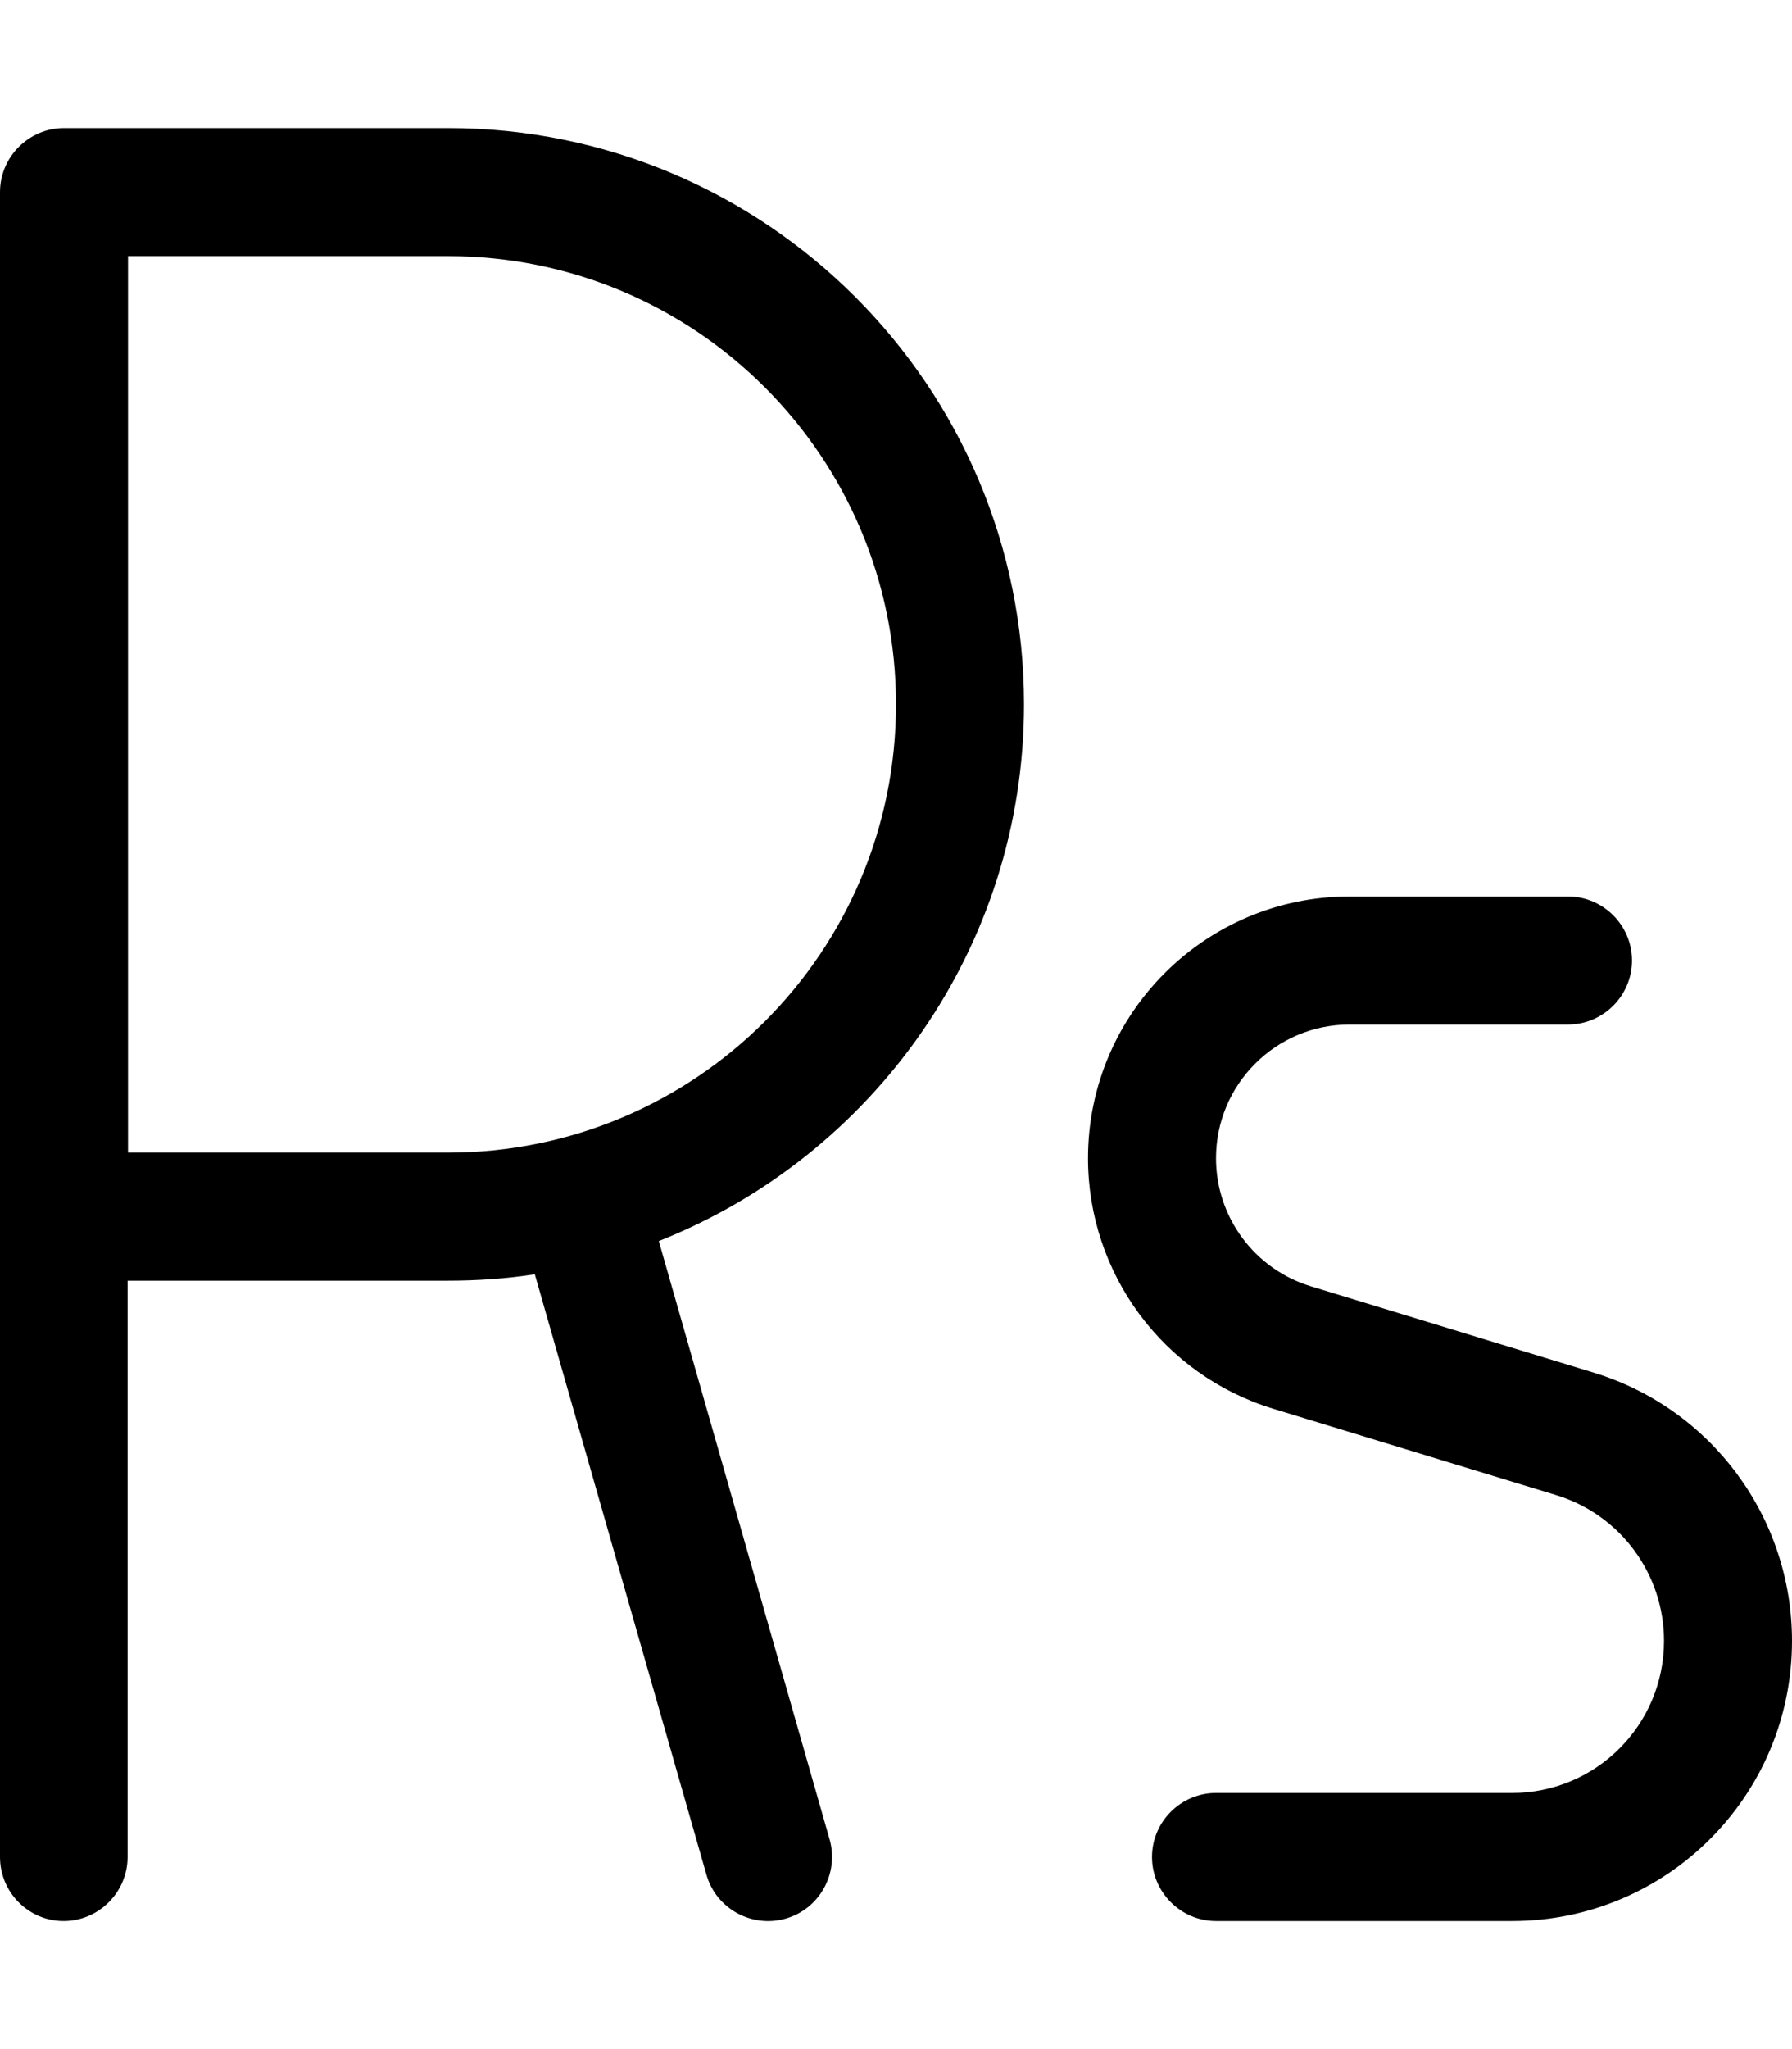 <svg xmlns="http://www.w3.org/2000/svg" viewBox="0 0 448 512"><!--! Font Awesome Pro 7.0.0 by @fontawesome - https://fontawesome.com License - https://fontawesome.com/license (Commercial License) Copyright 2025 Fonticons, Inc. --><path fill="currentColor" d="M0 48c0-8.8 7.2-16 16-16l96 0c79.5 0 144 64.5 144 144 0 60.9-37.9 113-91.3 134.1l42.7 149.5c2.4 8.5-2.5 17.4-11 19.8s-17.4-2.5-19.8-11l-42.9-150c-7.1 1.1-14.4 1.6-21.8 1.6l-80 0 0 144c0 8.8-7.2 16-16 16S0 472.8 0 464L0 48zM32 288l80 0c61.9 0 112-50.1 112-112S173.9 64 112 64l-80 0 0 224zm305.4-64l54.6 0c8.8 0 16 7.2 16 16s-7.2 16-16 16l-54.6 0c-18.5 0-33.4 15-33.4 33.4 0 14.7 9.6 27.7 23.7 32L398.5 343c29.4 9 49.5 36.2 49.5 67 0 38.7-31.3 70-70 70l-74 0c-8.8 0-16-7.2-16-16s7.2-16 16-16l74 0c21 0 38-17 38-38 0-16.7-10.9-31.5-26.9-36.4L318.3 352c-27.5-8.4-46.3-33.8-46.3-62.6 0-36.1 29.3-65.4 65.4-65.4z"/></svg>